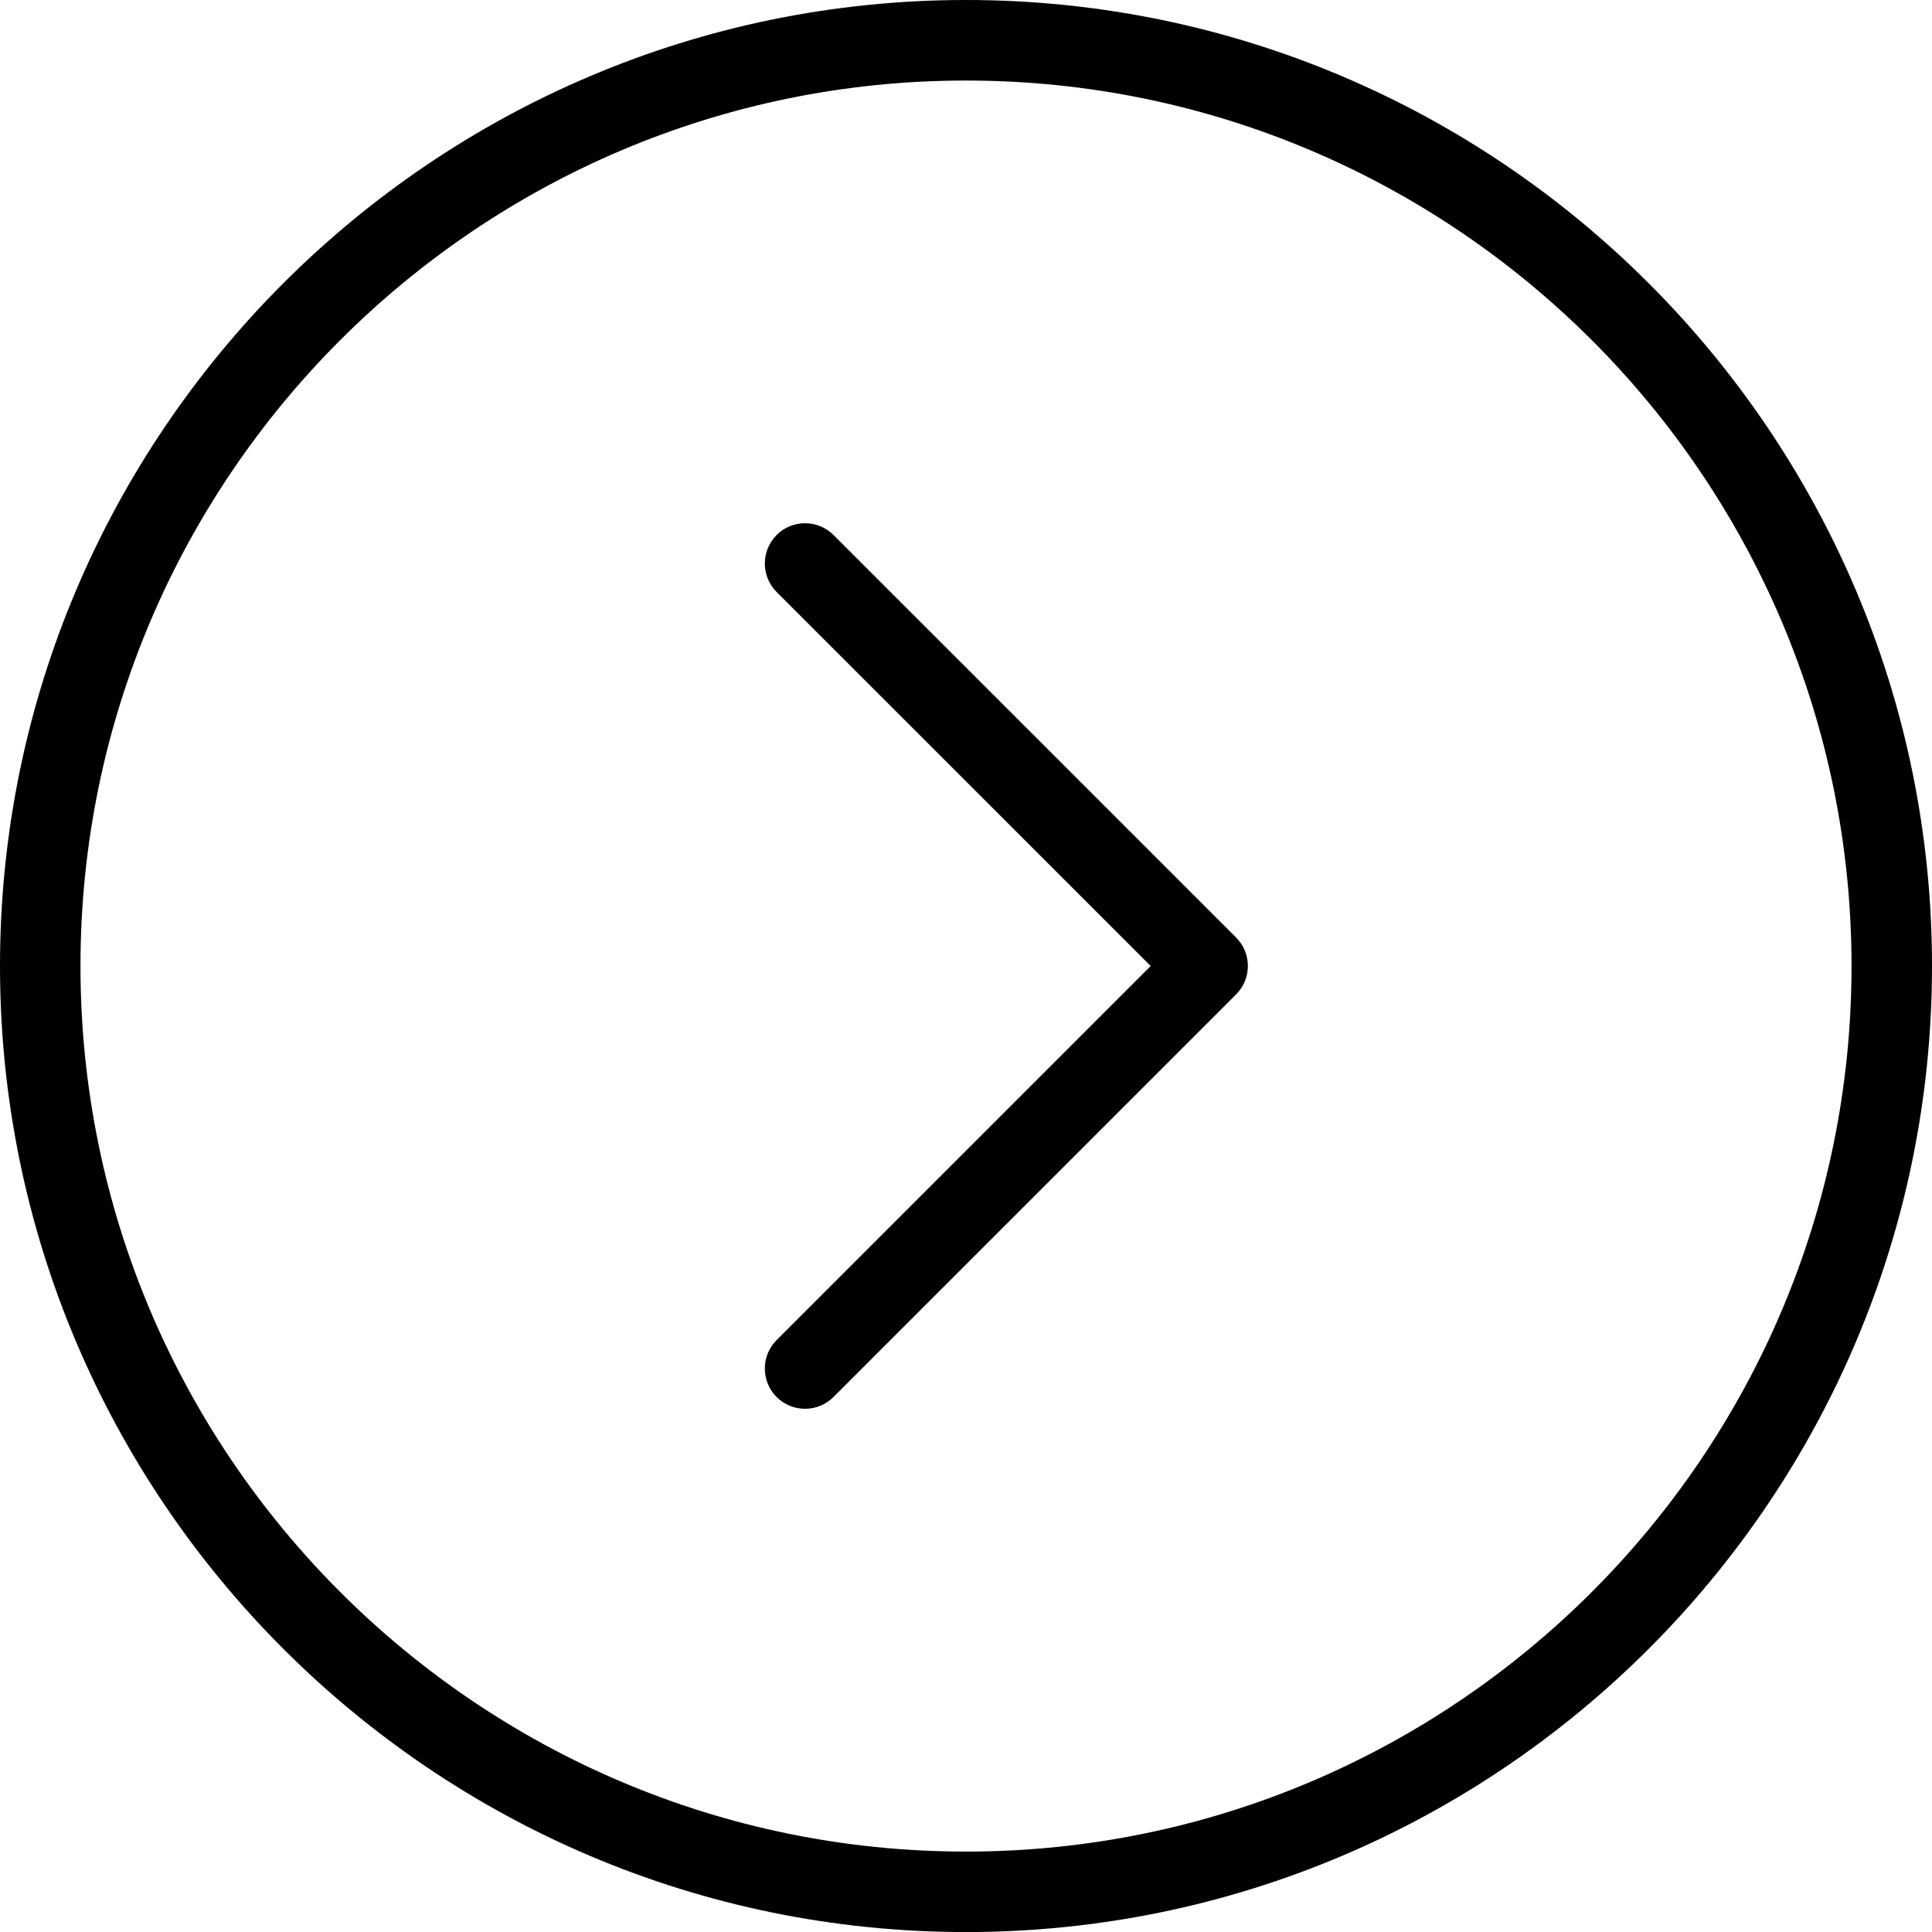 <!-- Generated by IcoMoon.io -->
<svg version="1.1" xmlns="http://www.w3.org/2000/svg" width="32" height="32" viewBox="0 0 32 32">
<title>arrow-right-circled</title>
<path d="M13.805 23.139c-0.13 0.13-0.301 0.195-0.471 0.195s-0.341-0.065-0.471-0.195c-0.26-0.261-0.26-0.683 0-0.943l6.196-6.196-6.196-6.195c-0.26-0.261-0.26-0.682 0-0.943s0.682-0.261 0.943 0l6.667 6.666c0.261 0.261 0.261 0.683 0 0.943l-6.667 6.667zM16 1.334c-8.087 0-14.667 6.58-14.667 14.667 0 8.088 6.58 14.667 14.667 14.667s14.667-6.579 14.667-14.667c0-8.087-6.579-14.667-14.667-14.667zM16 32.001c-8.822 0-16-7.178-16-16s7.178-16.001 16-16.001c8.822 0 16 7.178 16 16.001s-7.178 16-16 16z"></path>
</svg>
